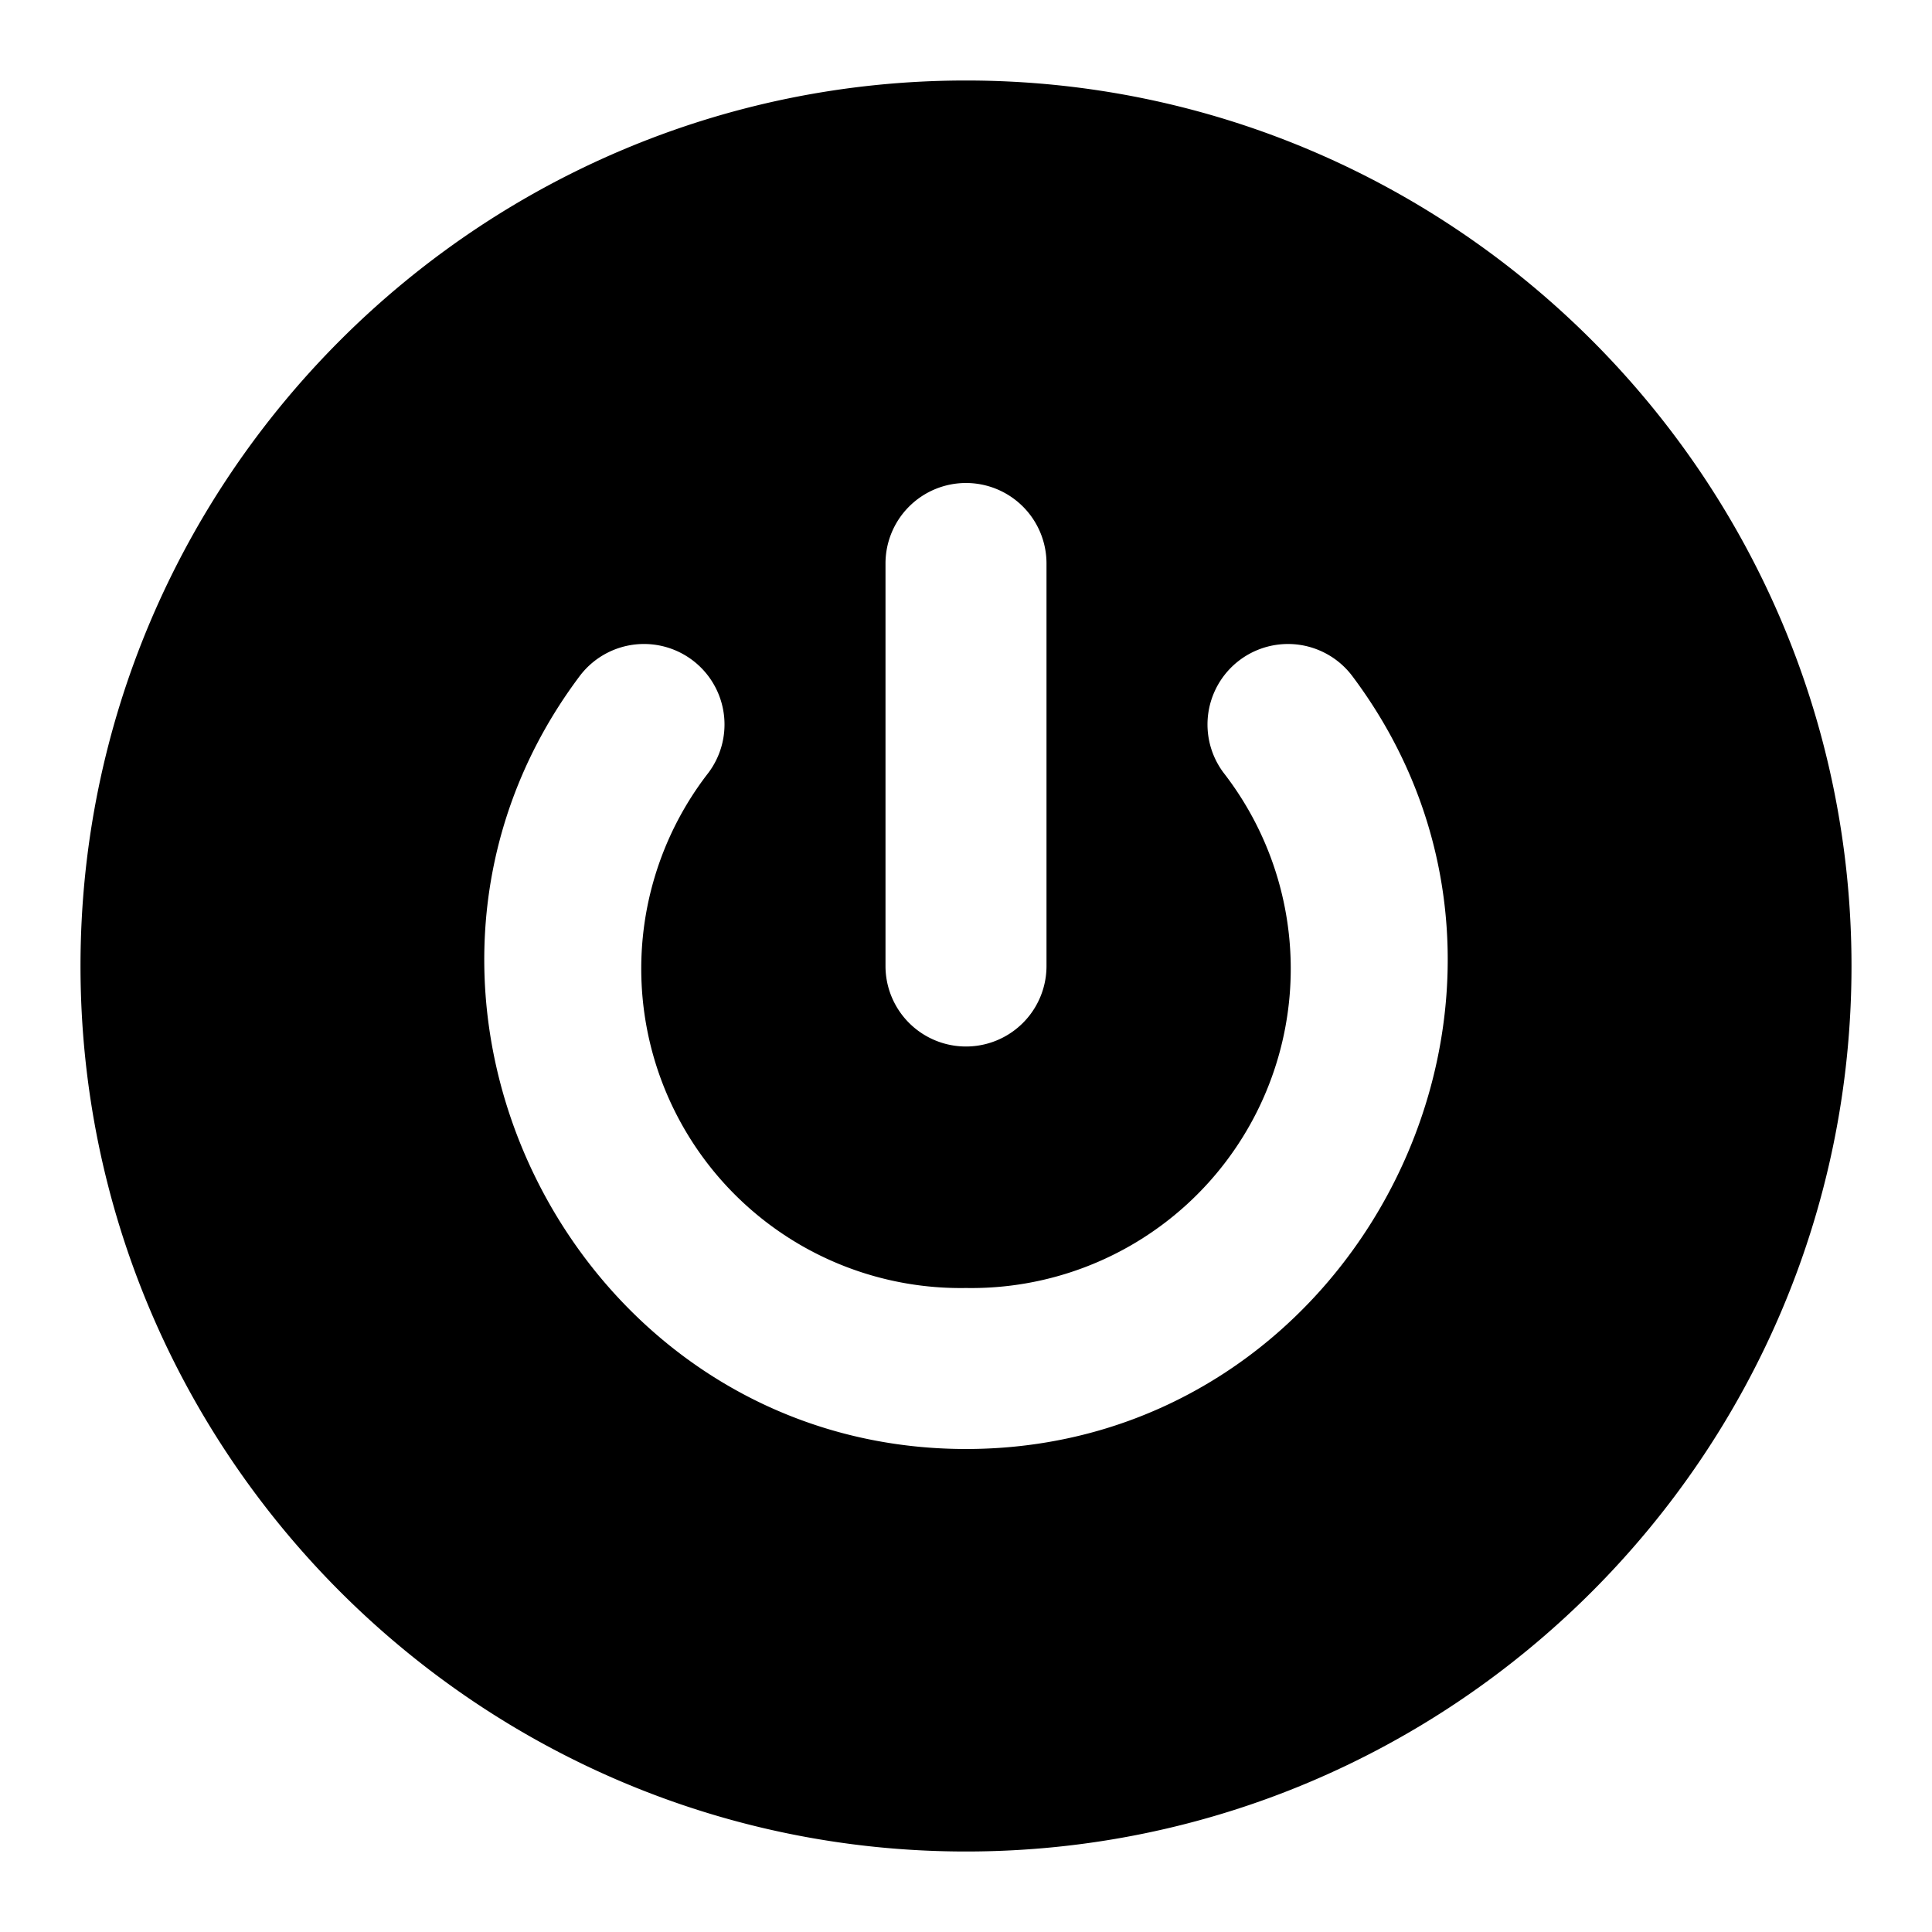<svg xmlns="http://www.w3.org/2000/svg" width="24" height="24" viewBox="0 0 24 24"><path d="M12 1C5.937 1 1 5.937 1 12s4.937 11 11 11 11-4.937 11-11S18.063 1 12 1Zm0 5a1 1 0 0 1 1 1v5a1 1 0 0 1-2 0V7a1 1 0 0 1 1-1ZM8.014 8A1 1 0 0 1 8.8 9.6 3.967 3.967 0 0 0 12 16a3.967 3.967 0 0 0 3.2-6.4 1 1 0 1 1 1.6-1.2c2.93 3.906.081 9.6-4.8 9.6s-7.73-5.694-4.8-9.6a1 1 0 0 1 .814-.4Z"/></svg>